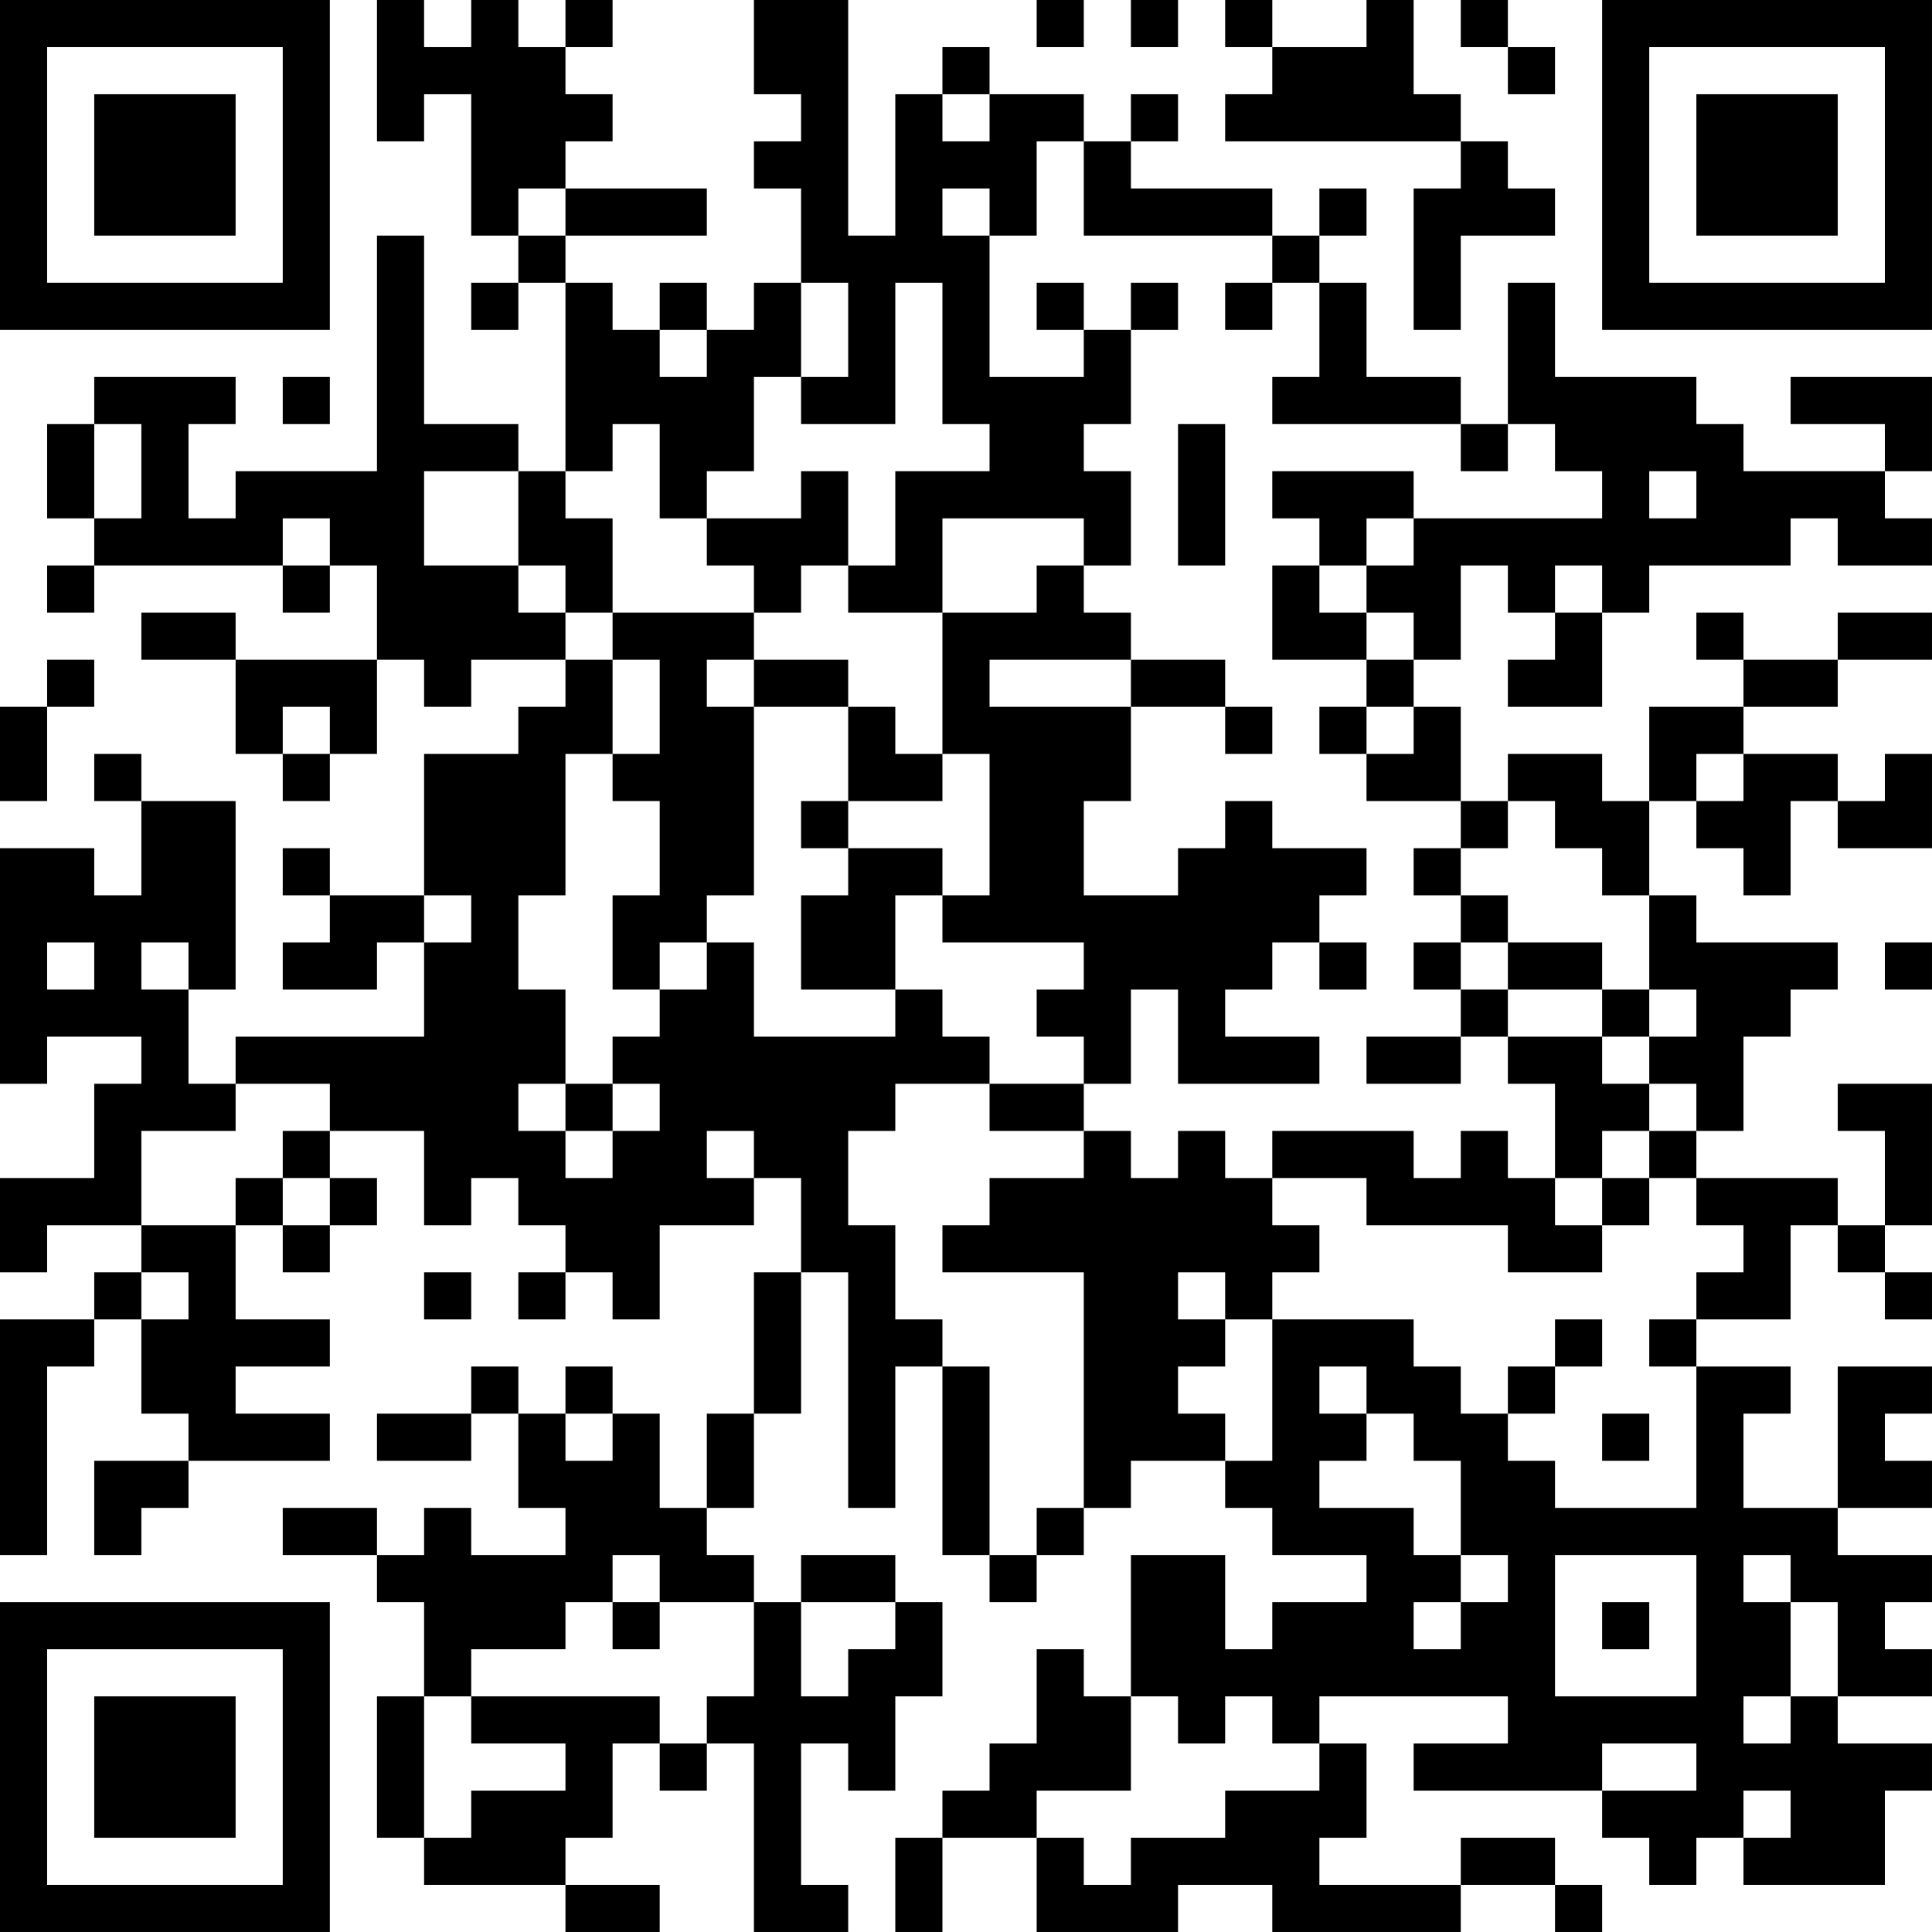 <?xml version="1.0" encoding="UTF-8"?>
<svg xmlns="http://www.w3.org/2000/svg" version="1.1" width="200" height="200" viewBox="0 0 200 200"><rect x="0" y="0" width="200" height="200" fill="#ffffff"/><g transform="scale(4.878)"><g transform="translate(0,0)"><path fill-rule="evenodd" d="M8 0L8 3L9 3L9 2L10 2L10 5L11 5L11 6L10 6L10 7L11 7L11 6L12 6L12 10L11 10L11 9L9 9L9 5L8 5L8 10L5 10L5 11L4 11L4 9L5 9L5 8L2 8L2 9L1 9L1 11L2 11L2 12L1 12L1 13L2 13L2 12L6 12L6 13L7 13L7 12L8 12L8 14L5 14L5 13L3 13L3 14L5 14L5 16L6 16L6 17L7 17L7 16L8 16L8 14L9 14L9 15L10 15L10 14L12 14L12 15L11 15L11 16L9 16L9 19L7 19L7 18L6 18L6 19L7 19L7 20L6 20L6 21L8 21L8 20L9 20L9 22L5 22L5 23L4 23L4 21L5 21L5 17L3 17L3 16L2 16L2 17L3 17L3 19L2 19L2 18L0 18L0 23L1 23L1 22L3 22L3 23L2 23L2 25L0 25L0 27L1 27L1 26L3 26L3 27L2 27L2 28L0 28L0 33L1 33L1 29L2 29L2 28L3 28L3 30L4 30L4 31L2 31L2 33L3 33L3 32L4 32L4 31L7 31L7 30L5 30L5 29L7 29L7 28L5 28L5 26L6 26L6 27L7 27L7 26L8 26L8 25L7 25L7 24L9 24L9 26L10 26L10 25L11 25L11 26L12 26L12 27L11 27L11 28L12 28L12 27L13 27L13 28L14 28L14 26L16 26L16 25L17 25L17 27L16 27L16 30L15 30L15 32L14 32L14 30L13 30L13 29L12 29L12 30L11 30L11 29L10 29L10 30L8 30L8 31L10 31L10 30L11 30L11 32L12 32L12 33L10 33L10 32L9 32L9 33L8 33L8 32L6 32L6 33L8 33L8 34L9 34L9 36L8 36L8 39L9 39L9 40L12 40L12 41L14 41L14 40L12 40L12 39L13 39L13 37L14 37L14 38L15 38L15 37L16 37L16 41L18 41L18 40L17 40L17 37L18 37L18 38L19 38L19 36L20 36L20 34L19 34L19 33L17 33L17 34L16 34L16 33L15 33L15 32L16 32L16 30L17 30L17 27L18 27L18 32L19 32L19 29L20 29L20 33L21 33L21 34L22 34L22 33L23 33L23 32L24 32L24 31L26 31L26 32L27 32L27 33L29 33L29 34L27 34L27 35L26 35L26 33L24 33L24 36L23 36L23 35L22 35L22 37L21 37L21 38L20 38L20 39L19 39L19 41L20 41L20 39L22 39L22 41L25 41L25 40L27 40L27 41L31 41L31 40L33 40L33 41L34 41L34 40L33 40L33 39L31 39L31 40L28 40L28 39L29 39L29 37L28 37L28 36L32 36L32 37L30 37L30 38L34 38L34 39L35 39L35 40L36 40L36 39L37 39L37 40L40 40L40 38L41 38L41 37L39 37L39 36L41 36L41 35L40 35L40 34L41 34L41 33L39 33L39 32L41 32L41 31L40 31L40 30L41 30L41 29L39 29L39 32L37 32L37 30L38 30L38 29L36 29L36 28L38 28L38 26L39 26L39 27L40 27L40 28L41 28L41 27L40 27L40 26L41 26L41 23L39 23L39 24L40 24L40 26L39 26L39 25L36 25L36 24L37 24L37 22L38 22L38 21L39 21L39 20L36 20L36 19L35 19L35 17L36 17L36 18L37 18L37 19L38 19L38 17L39 17L39 18L41 18L41 16L40 16L40 17L39 17L39 16L37 16L37 15L39 15L39 14L41 14L41 13L39 13L39 14L37 14L37 13L36 13L36 14L37 14L37 15L35 15L35 17L34 17L34 16L32 16L32 17L31 17L31 15L30 15L30 14L31 14L31 12L32 12L32 13L33 13L33 14L32 14L32 15L34 15L34 13L35 13L35 12L38 12L38 11L39 11L39 12L41 12L41 11L40 11L40 10L41 10L41 8L38 8L38 9L40 9L40 10L37 10L37 9L36 9L36 8L33 8L33 6L32 6L32 9L31 9L31 8L29 8L29 6L28 6L28 5L29 5L29 4L28 4L28 5L27 5L27 4L24 4L24 3L25 3L25 2L24 2L24 3L23 3L23 2L21 2L21 1L20 1L20 2L19 2L19 5L18 5L18 0L16 0L16 2L17 2L17 3L16 3L16 4L17 4L17 6L16 6L16 7L15 7L15 6L14 6L14 7L13 7L13 6L12 6L12 5L15 5L15 4L12 4L12 3L13 3L13 2L12 2L12 1L13 1L13 0L12 0L12 1L11 1L11 0L10 0L10 1L9 1L9 0ZM22 0L22 1L23 1L23 0ZM24 0L24 1L25 1L25 0ZM26 0L26 1L27 1L27 2L26 2L26 3L31 3L31 4L30 4L30 7L31 7L31 5L33 5L33 4L32 4L32 3L31 3L31 2L30 2L30 0L29 0L29 1L27 1L27 0ZM31 0L31 1L32 1L32 2L33 2L33 1L32 1L32 0ZM20 2L20 3L21 3L21 2ZM22 3L22 5L21 5L21 4L20 4L20 5L21 5L21 8L23 8L23 7L24 7L24 9L23 9L23 10L24 10L24 12L23 12L23 11L20 11L20 13L18 13L18 12L19 12L19 10L21 10L21 9L20 9L20 6L19 6L19 9L17 9L17 8L18 8L18 6L17 6L17 8L16 8L16 10L15 10L15 11L14 11L14 9L13 9L13 10L12 10L12 11L13 11L13 13L12 13L12 12L11 12L11 10L9 10L9 12L11 12L11 13L12 13L12 14L13 14L13 16L12 16L12 19L11 19L11 21L12 21L12 23L11 23L11 24L12 24L12 25L13 25L13 24L14 24L14 23L13 23L13 22L14 22L14 21L15 21L15 20L16 20L16 22L19 22L19 21L20 21L20 22L21 22L21 23L19 23L19 24L18 24L18 26L19 26L19 28L20 28L20 29L21 29L21 33L22 33L22 32L23 32L23 27L20 27L20 26L21 26L21 25L23 25L23 24L24 24L24 25L25 25L25 24L26 24L26 25L27 25L27 26L28 26L28 27L27 27L27 28L26 28L26 27L25 27L25 28L26 28L26 29L25 29L25 30L26 30L26 31L27 31L27 28L30 28L30 29L31 29L31 30L32 30L32 31L33 31L33 32L36 32L36 29L35 29L35 28L36 28L36 27L37 27L37 26L36 26L36 25L35 25L35 24L36 24L36 23L35 23L35 22L36 22L36 21L35 21L35 19L34 19L34 18L33 18L33 17L32 17L32 18L31 18L31 17L29 17L29 16L30 16L30 15L29 15L29 14L30 14L30 13L29 13L29 12L30 12L30 11L34 11L34 10L33 10L33 9L32 9L32 10L31 10L31 9L27 9L27 8L28 8L28 6L27 6L27 5L23 5L23 3ZM11 4L11 5L12 5L12 4ZM22 6L22 7L23 7L23 6ZM24 6L24 7L25 7L25 6ZM26 6L26 7L27 7L27 6ZM14 7L14 8L15 8L15 7ZM6 8L6 9L7 9L7 8ZM2 9L2 11L3 11L3 9ZM25 9L25 12L26 12L26 9ZM17 10L17 11L15 11L15 12L16 12L16 13L13 13L13 14L14 14L14 16L13 16L13 17L14 17L14 19L13 19L13 21L14 21L14 20L15 20L15 19L16 19L16 15L18 15L18 17L17 17L17 18L18 18L18 19L17 19L17 21L19 21L19 19L20 19L20 20L23 20L23 21L22 21L22 22L23 22L23 23L21 23L21 24L23 24L23 23L24 23L24 21L25 21L25 23L28 23L28 22L26 22L26 21L27 21L27 20L28 20L28 21L29 21L29 20L28 20L28 19L29 19L29 18L27 18L27 17L26 17L26 18L25 18L25 19L23 19L23 17L24 17L24 15L26 15L26 16L27 16L27 15L26 15L26 14L24 14L24 13L23 13L23 12L22 12L22 13L20 13L20 16L19 16L19 15L18 15L18 14L16 14L16 13L17 13L17 12L18 12L18 10ZM27 10L27 11L28 11L28 12L27 12L27 14L29 14L29 13L28 13L28 12L29 12L29 11L30 11L30 10ZM35 10L35 11L36 11L36 10ZM6 11L6 12L7 12L7 11ZM33 12L33 13L34 13L34 12ZM1 14L1 15L0 15L0 17L1 17L1 15L2 15L2 14ZM15 14L15 15L16 15L16 14ZM21 14L21 15L24 15L24 14ZM6 15L6 16L7 16L7 15ZM28 15L28 16L29 16L29 15ZM20 16L20 17L18 17L18 18L20 18L20 19L21 19L21 16ZM36 16L36 17L37 17L37 16ZM30 18L30 19L31 19L31 20L30 20L30 21L31 21L31 22L29 22L29 23L31 23L31 22L32 22L32 23L33 23L33 25L32 25L32 24L31 24L31 25L30 25L30 24L27 24L27 25L29 25L29 26L32 26L32 27L34 27L34 26L35 26L35 25L34 25L34 24L35 24L35 23L34 23L34 22L35 22L35 21L34 21L34 20L32 20L32 19L31 19L31 18ZM9 19L9 20L10 20L10 19ZM1 20L1 21L2 21L2 20ZM3 20L3 21L4 21L4 20ZM31 20L31 21L32 21L32 22L34 22L34 21L32 21L32 20ZM40 20L40 21L41 21L41 20ZM5 23L5 24L3 24L3 26L5 26L5 25L6 25L6 26L7 26L7 25L6 25L6 24L7 24L7 23ZM12 23L12 24L13 24L13 23ZM15 24L15 25L16 25L16 24ZM33 25L33 26L34 26L34 25ZM3 27L3 28L4 28L4 27ZM9 27L9 28L10 28L10 27ZM33 28L33 29L32 29L32 30L33 30L33 29L34 29L34 28ZM28 29L28 30L29 30L29 31L28 31L28 32L30 32L30 33L31 33L31 34L30 34L30 35L31 35L31 34L32 34L32 33L31 33L31 31L30 31L30 30L29 30L29 29ZM12 30L12 31L13 31L13 30ZM34 30L34 31L35 31L35 30ZM13 33L13 34L12 34L12 35L10 35L10 36L9 36L9 39L10 39L10 38L12 38L12 37L10 37L10 36L14 36L14 37L15 37L15 36L16 36L16 34L14 34L14 33ZM33 33L33 36L36 36L36 33ZM37 33L37 34L38 34L38 36L37 36L37 37L38 37L38 36L39 36L39 34L38 34L38 33ZM13 34L13 35L14 35L14 34ZM17 34L17 36L18 36L18 35L19 35L19 34ZM34 34L34 35L35 35L35 34ZM24 36L24 38L22 38L22 39L23 39L23 40L24 40L24 39L26 39L26 38L28 38L28 37L27 37L27 36L26 36L26 37L25 37L25 36ZM34 37L34 38L36 38L36 37ZM37 38L37 39L38 39L38 38ZM0 0L0 7L7 7L7 0ZM1 1L1 6L6 6L6 1ZM2 2L2 5L5 5L5 2ZM34 0L34 7L41 7L41 0ZM35 1L35 6L40 6L40 1ZM36 2L36 5L39 5L39 2ZM0 34L0 41L7 41L7 34ZM1 35L1 40L6 40L6 35ZM2 36L2 39L5 39L5 36Z" fill="#000000"/></g></g></svg>
